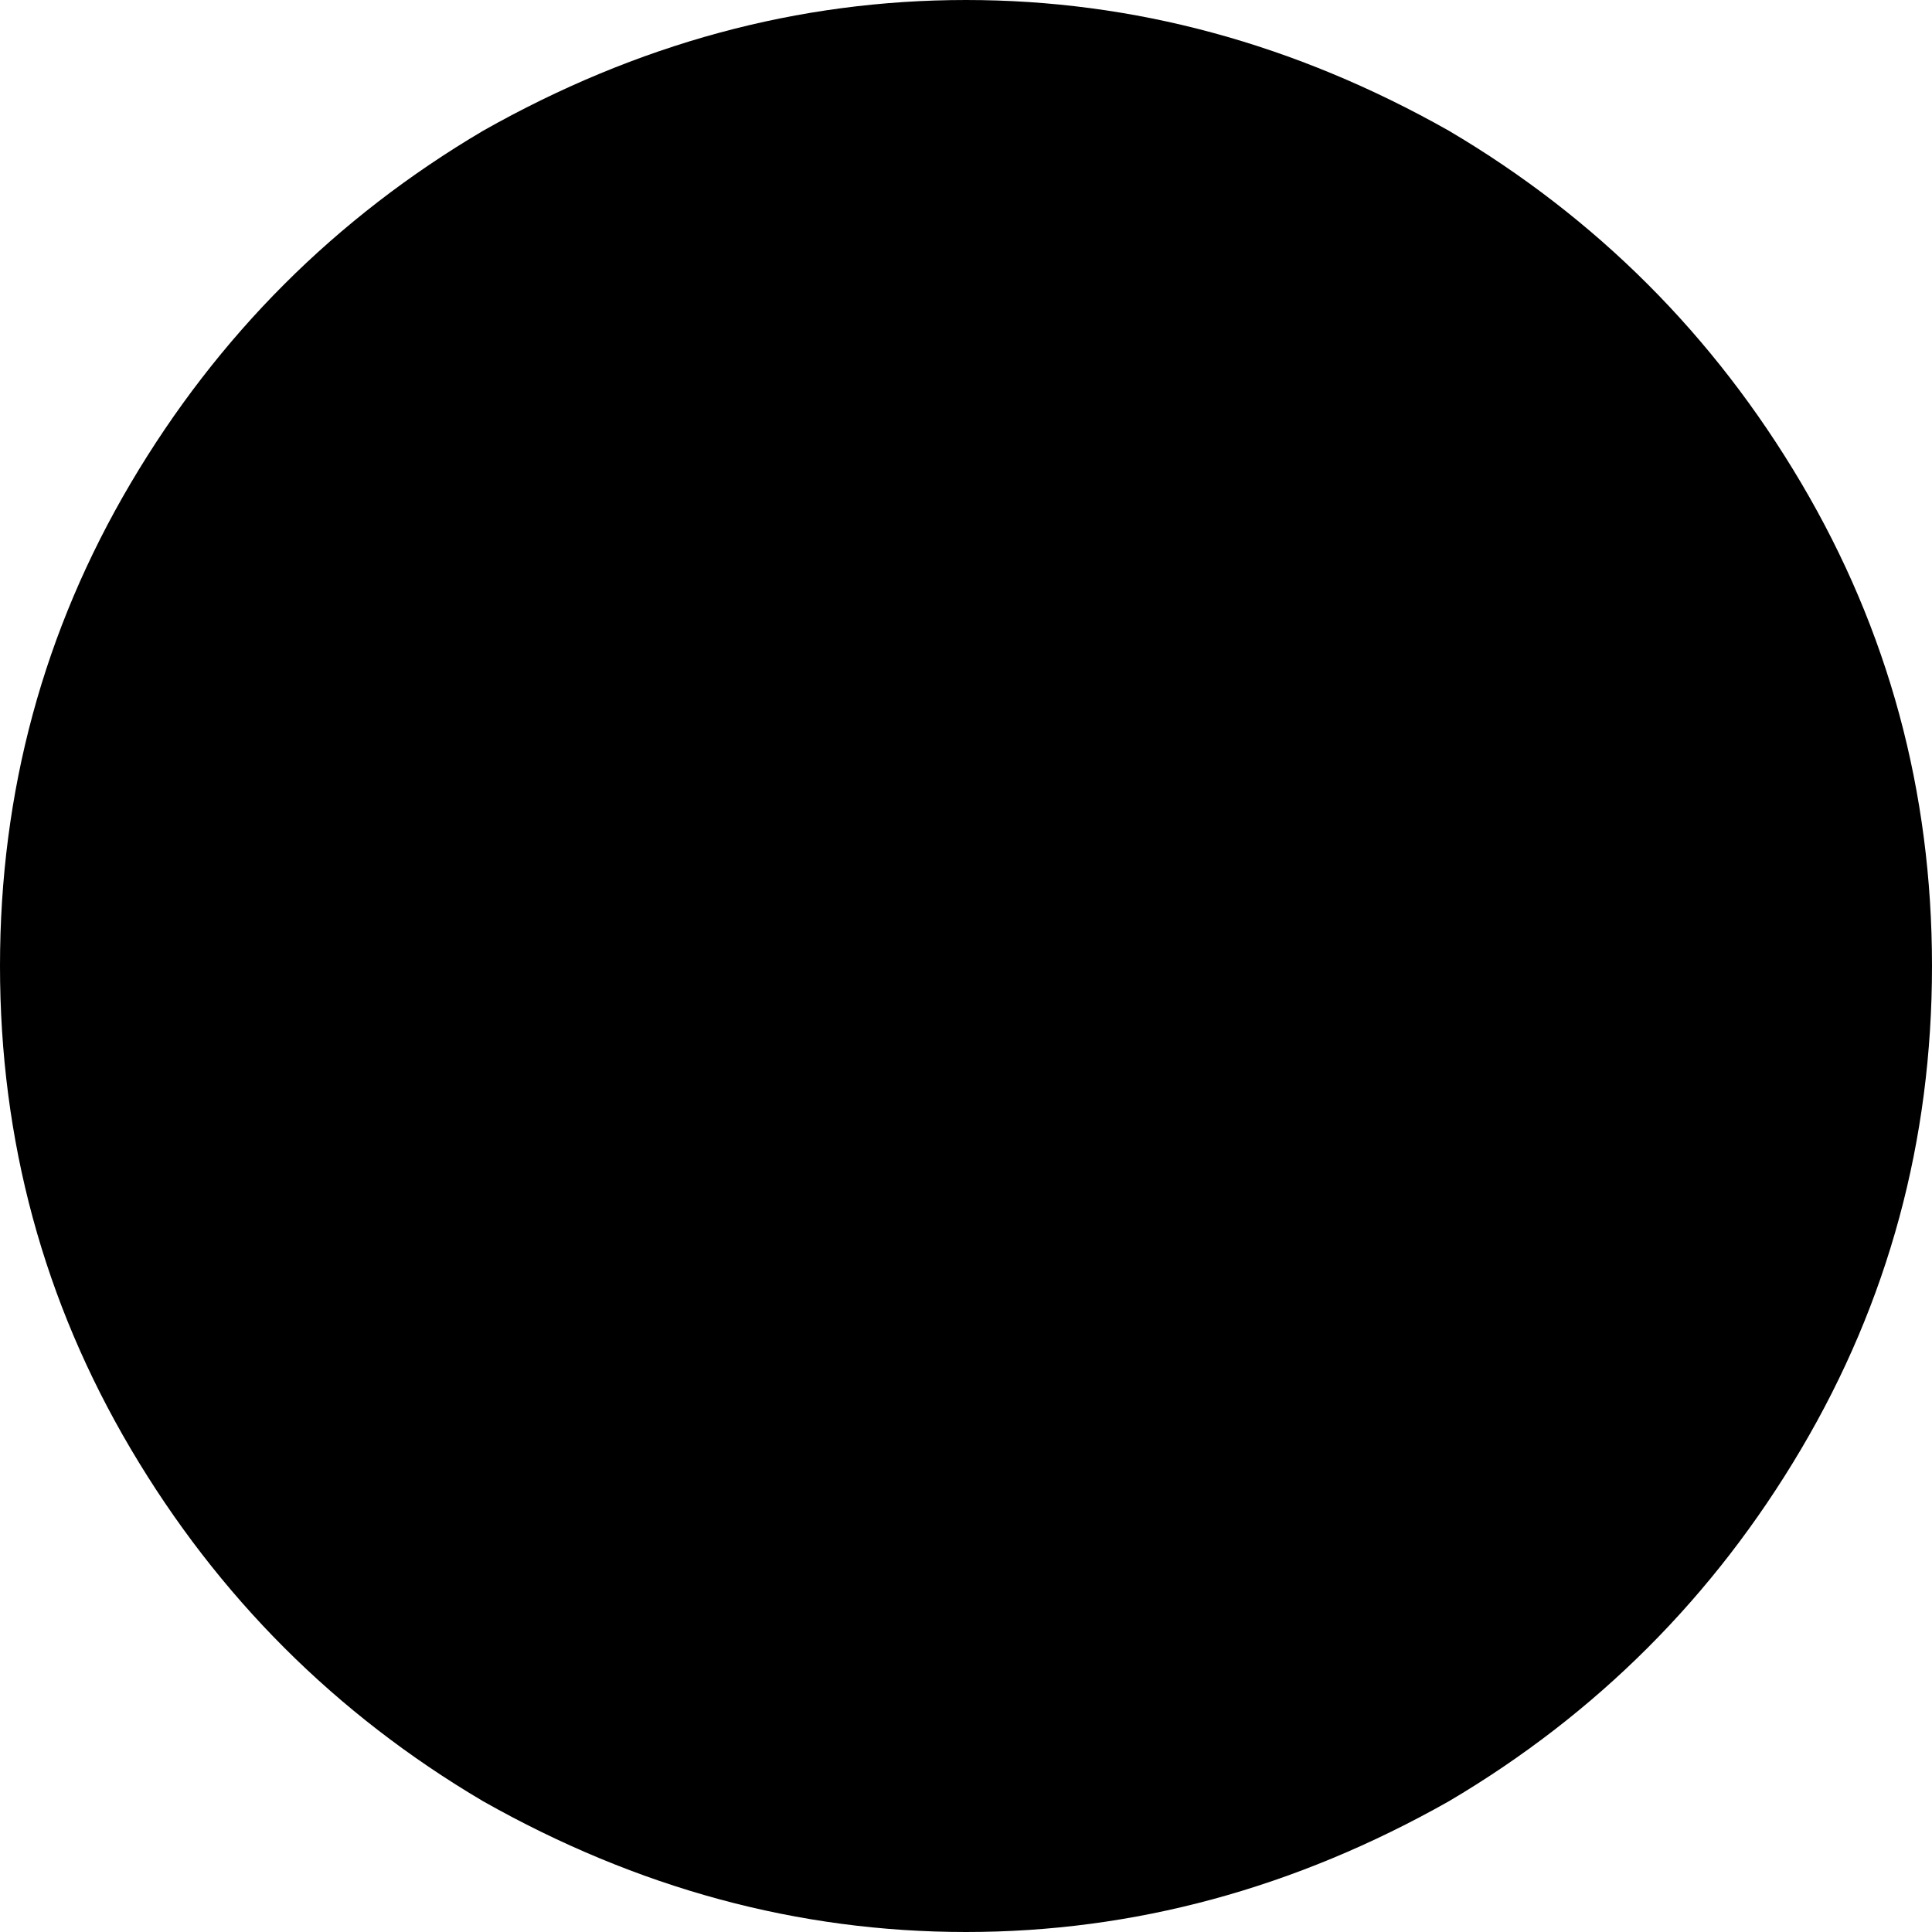 <svg xmlns="http://www.w3.org/2000/svg" viewBox="0 0 192 192">
    <path d="M 0 96 Q 0 70 13 48 L 13 48 Q 26 26 48 13 Q 71 0 96 0 Q 121 0 144 13 Q 166 26 179 48 Q 192 70 192 96 Q 192 122 179 144 Q 166 166 144 179 Q 121 192 96 192 Q 71 192 48 179 Q 26 166 13 144 Q 0 122 0 96 L 0 96 Z"/>
</svg>
